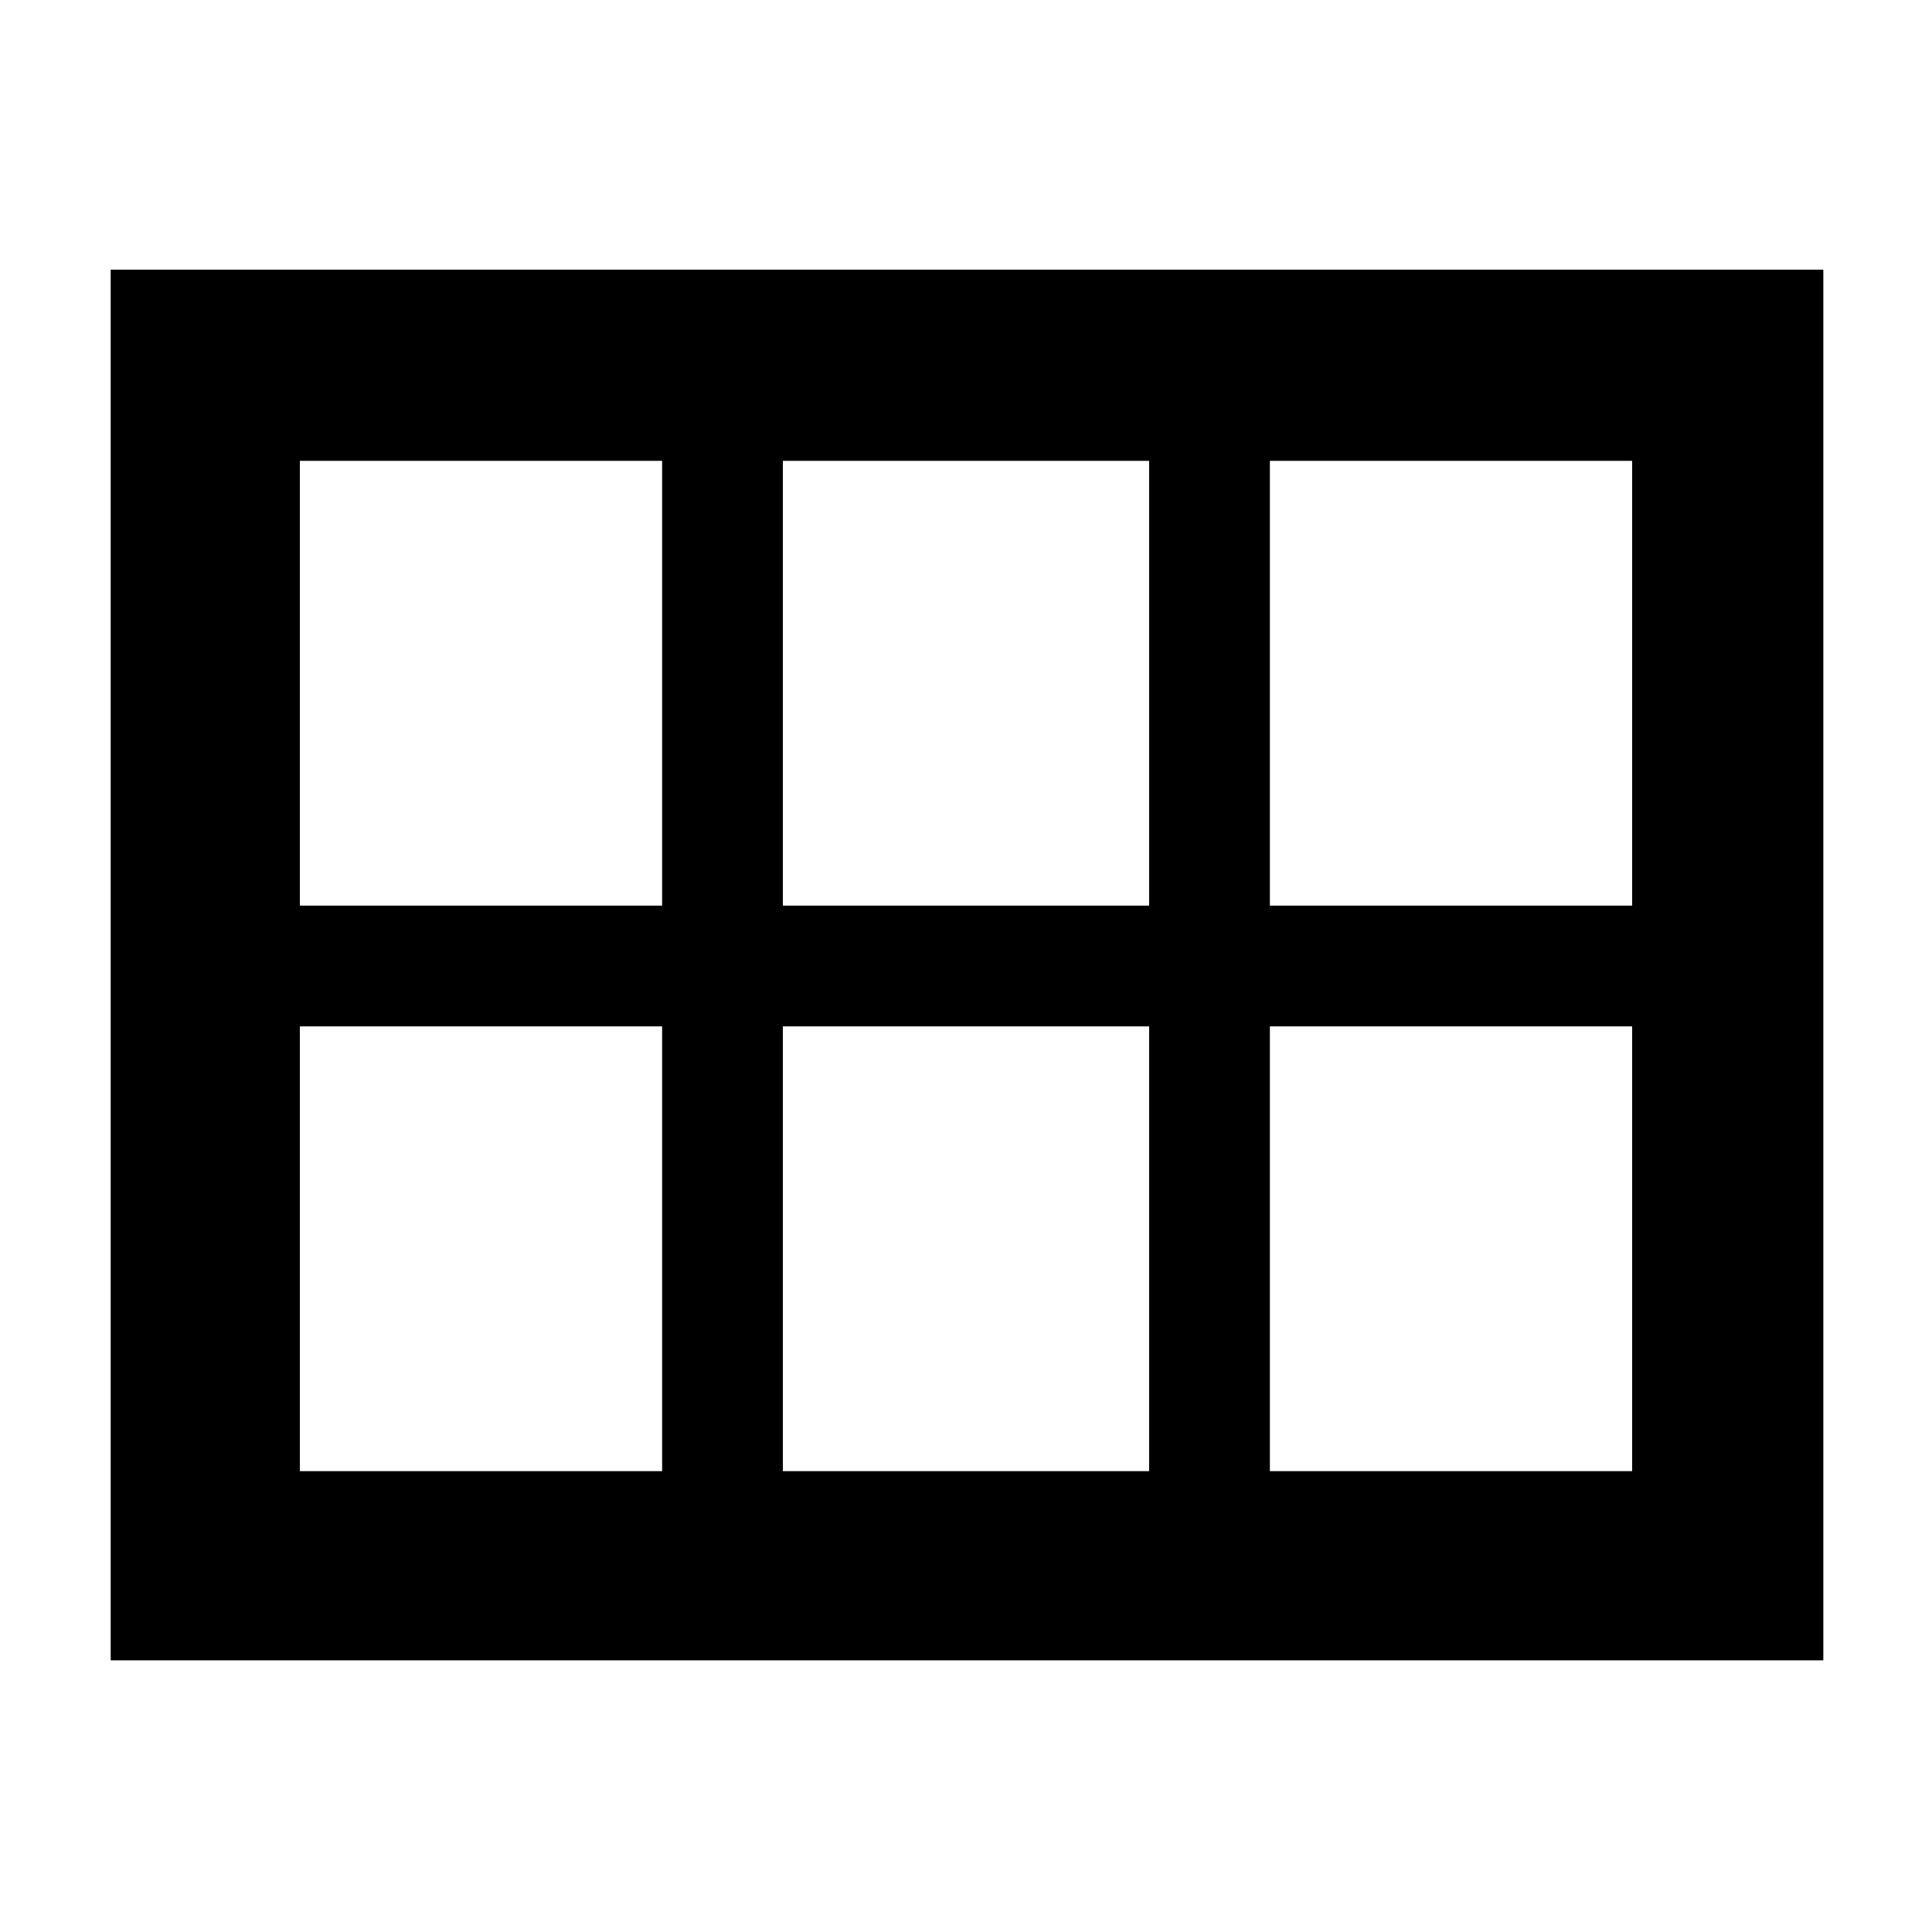 <svg xmlns="http://www.w3.org/2000/svg" height="48" width="48"><path d="M7.45 22.5h9V11.45h-9Zm12 0h9.1V11.45h-9.1Zm12.1 0h9V11.45h-9ZM7.45 36.55h9V25.5h-9Zm12 0h9.1V25.5h-9.1Zm12.1 0h9V25.5h-9Zm-28.8 4.7V6.7H45.3v34.55Z"/></svg>